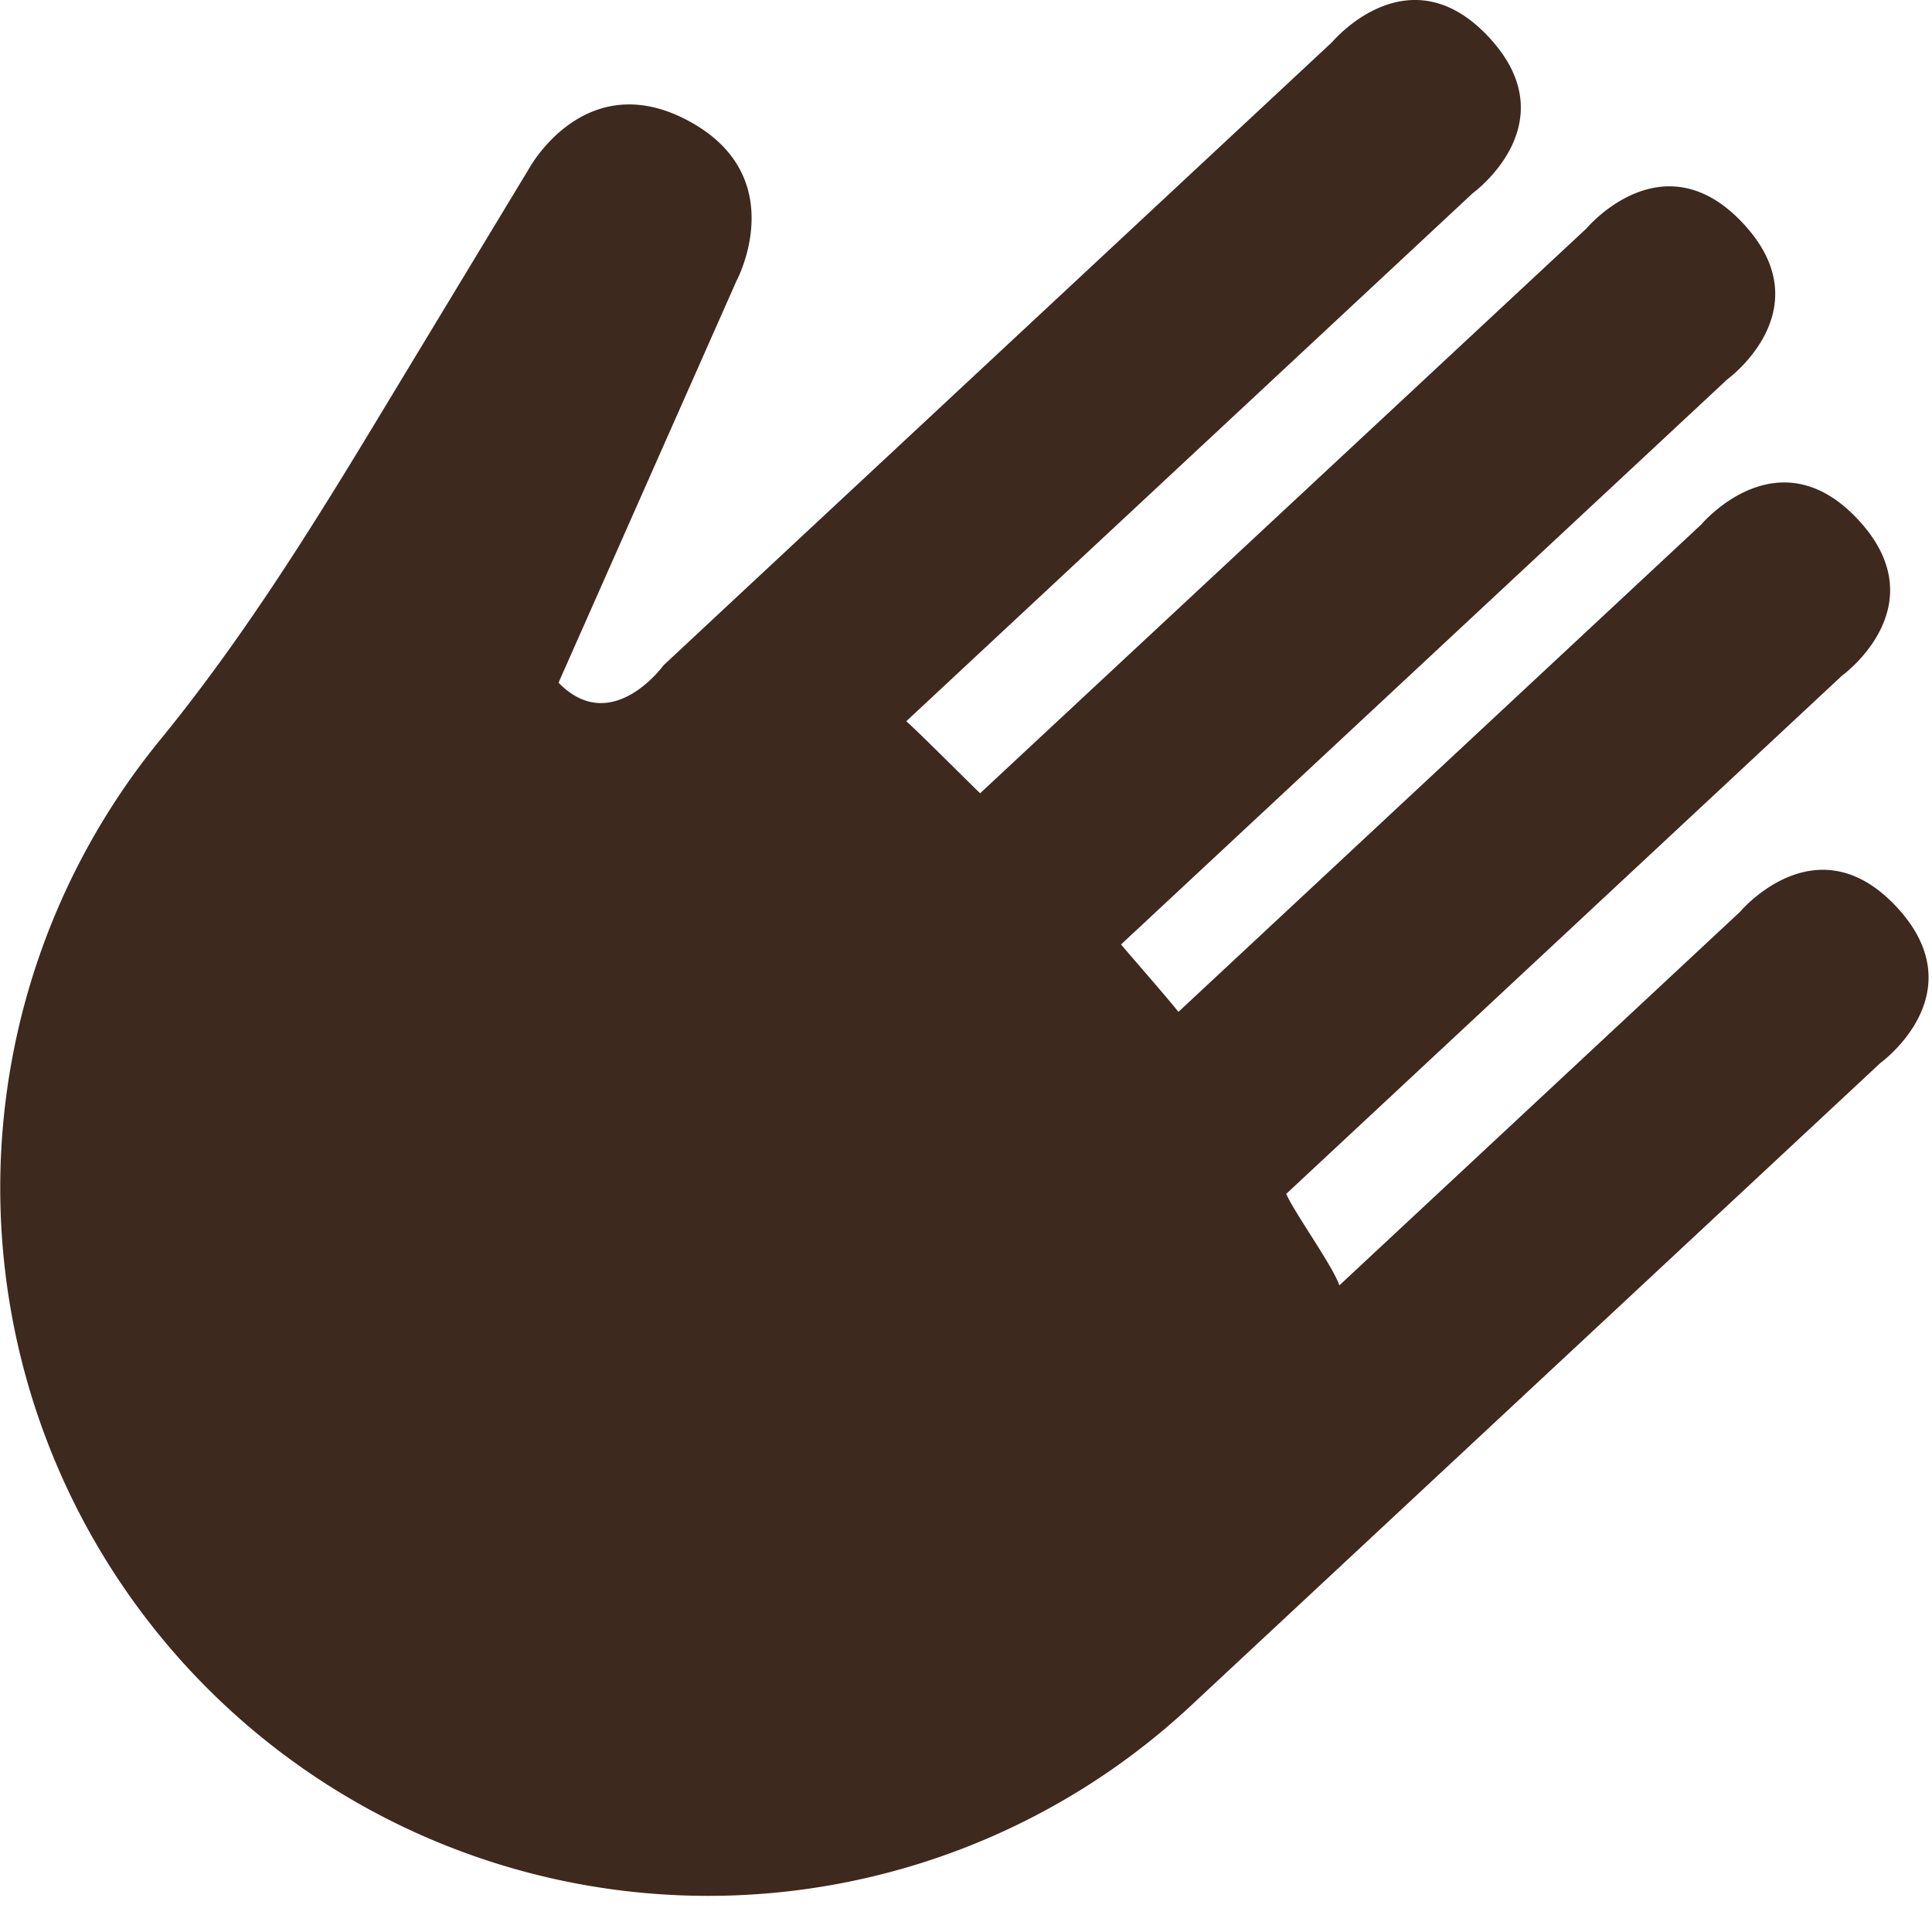 <svg viewBox="0 0 20 20" xmlns="http://www.w3.org/2000/svg" fill-rule="evenodd" clip-rule="evenodd" stroke-linejoin="round" stroke-miterlimit="2"><path d="M19.468 11.002s.997-.72.165-1.614c-.832-.893-1.621.052-1.621.052l-4.147 3.866c-.07-.205-.46-.743-.55-.947l5.755-5.366s.998-.72.164-1.615c-.832-.892-1.622.051-1.622.051l-5.413 5.046c-.125-.158-.461-.54-.594-.698l6.276-5.85s.997-.722.164-1.614c-.832-.893-1.621.051-1.621.051l-6.278 5.848c-.15-.145-.612-.609-.764-.746l5.866-5.468s.996-.722.164-1.614c-.833-.893-1.621.051-1.621.051L7.588 6.216l-.497.464-.222.207s-.538.744-1.087.18l1.842-4.159s.58-1.074-.493-1.655c-1.075-.58-1.655.493-1.655.493L3.808 4.504c-.663 1.093-1.35 2.178-2.16 3.167a7.328 7.328 0 0010.673 9.993l.448-.418 6.699-6.244z" fill="#3e291f" fill-rule="nonzero"/></svg>